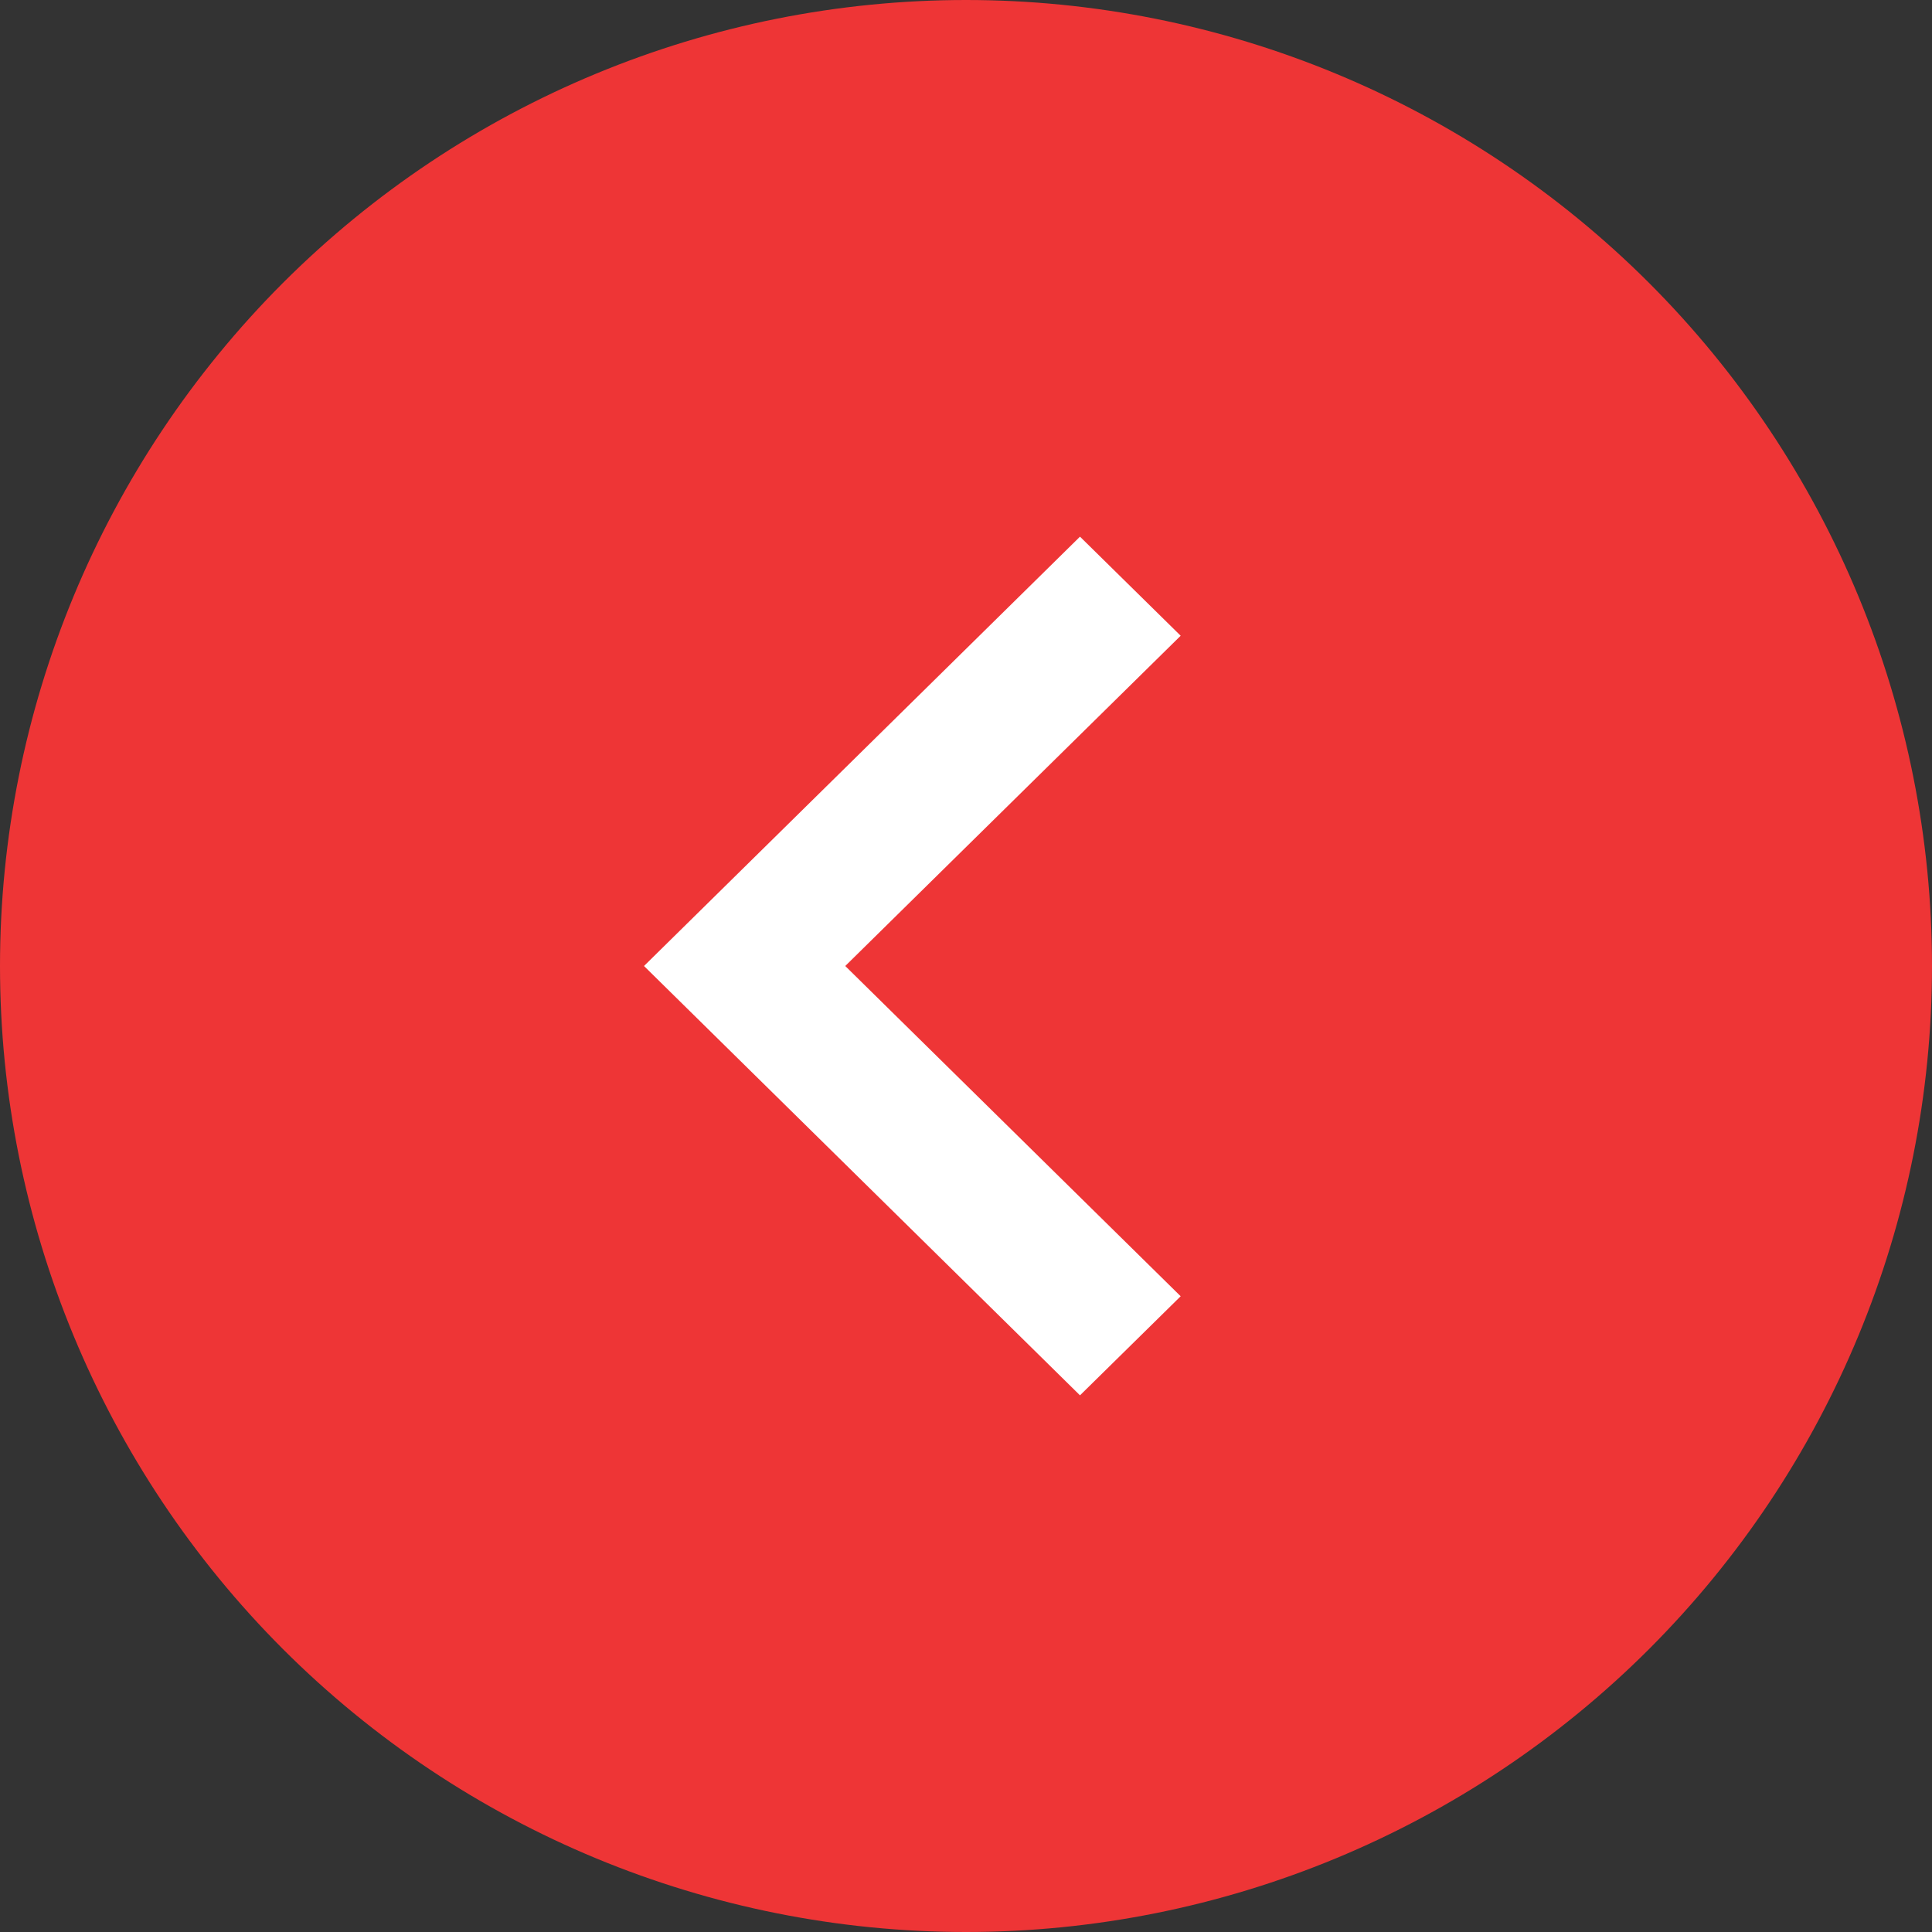 <?xml version="1.0" encoding="UTF-8"?>
<svg width="18px" height="18px" viewBox="0 0 18 18" version="1.1" xmlns="http://www.w3.org/2000/svg" xmlns:xlink="http://www.w3.org/1999/xlink">
    <rect x="0" y="0" width="18" height="18" fill="#333333" stroke="none"/>
    <!-- Generator: Sketch 57.1 (83088) - https://sketch.com -->
    <title>Group 7</title>
    <desc>Created with Sketch.</desc>
    <g id="Page-1" stroke="none" stroke-width="1" fill="none" fill-rule="evenodd">
        <g id="0.0_BetOnline_CashierWithdrawal-@2x" transform="translate(-34, -153)">
            <g id="Group-5-Copy" transform="translate(34, 152)">
                <g id="Group-7" transform="translate(0, 1)">
                    <path d="M9,0 C6.613,0 4.324,0.949 2.636,2.636 C0.949,4.324 0,6.613 0,9 C0,11.387 0.949,13.676 2.636,15.364 C4.324,17.051 6.613,18 9,18 C11.387,18 13.676,17.051 15.364,15.364 C17.051,13.676 18,11.387 18,9 C18,6.613 17.051,4.324 15.364,2.636 C13.676,0.949 11.387,0 9,0 Z" id="Page-1" fill="#EE3536"></path>
                    <g id="Group-8" transform="translate(6, 5)"></g>
                    <polygon id="Disclosure-Indicator" fill="#FFFFFF" transform="translate(8.5, 9) rotate(-180) translate(-8.5, -9) " points="6 5.923 6.938 5 11 9 6.938 13 6 12.077 9.125 9"></polygon>
                </g>
            </g>
        </g>
    </g>
</svg>
